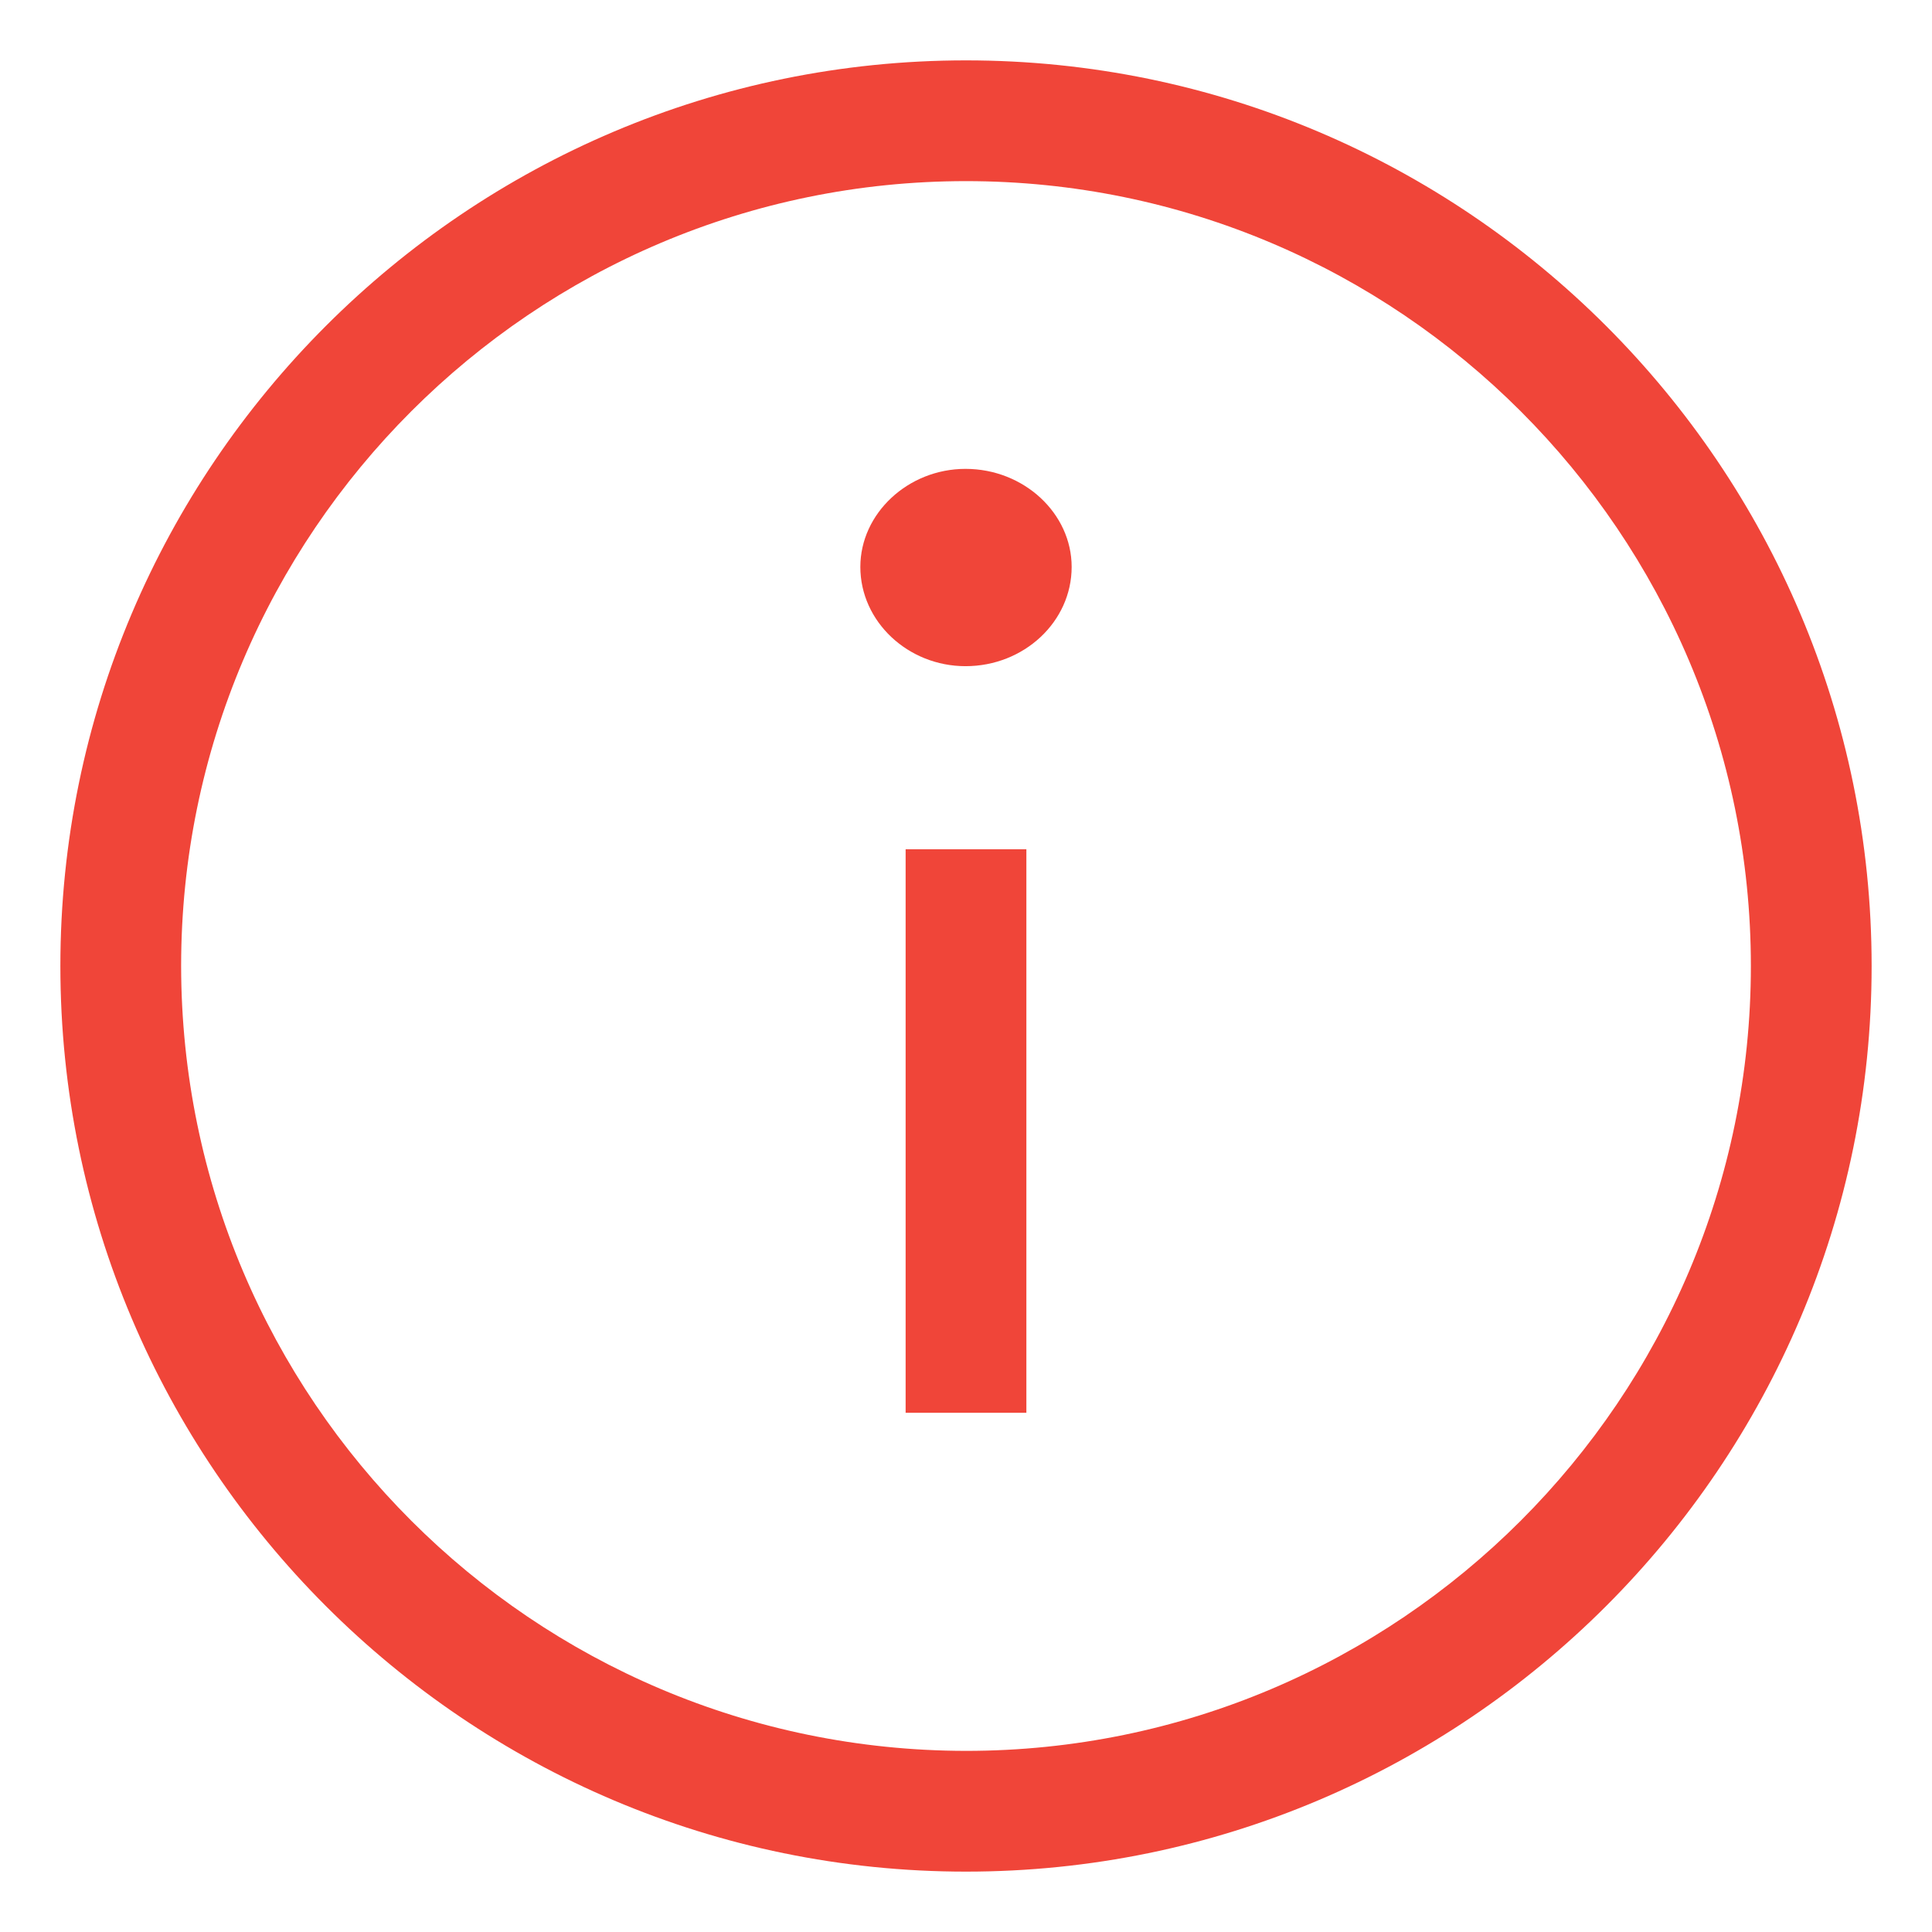 <svg width="16px" height="16px" viewBox="0 0 16 16" version="1.1" xmlns="http://www.w3.org/2000/svg"><g transform="translate(-733, -1773) translate(732, 1772)" stroke="none" stroke-width="1" fill="none" fill-rule="evenodd"><polygon opacity="0.547" points="0 0 18 0 18 18 0 18"/><g transform="translate(1, 1)" fill="#EF3124" fill-opacity="0.9" fill-rule="nonzero"><path d="M8,0.5 C3.864,0.5 0.5,3.864 0.5,8 C0.5,12.136 3.864,15.5 8,15.5 C12.136,15.5 15.5,12.136 15.5,8 C15.5,3.864 12.136,0.5 8,0.5 Z M8,14.5 C4.412,14.496 1.504,11.588 1.5,8 C1.5,4.416 4.416,1.5 8,1.5 C11.584,1.5 14.5,4.416 14.5,8 C14.5,11.584 11.584,14.5 8,14.5 Z"/><path d="M7.996,3.883 C7.52,3.883 7.125,4.252 7.125,4.695 C7.125,5.148 7.52,5.517 7.996,5.517 C8.481,5.517 8.875,5.148 8.875,4.695 C8.875,4.252 8.48,3.883 7.996,3.883 Z M7.5,7.033 L8.5,7.033 L8.5,11.7 L7.5,11.7 L7.5,7.033 Z"/></g></g></svg>